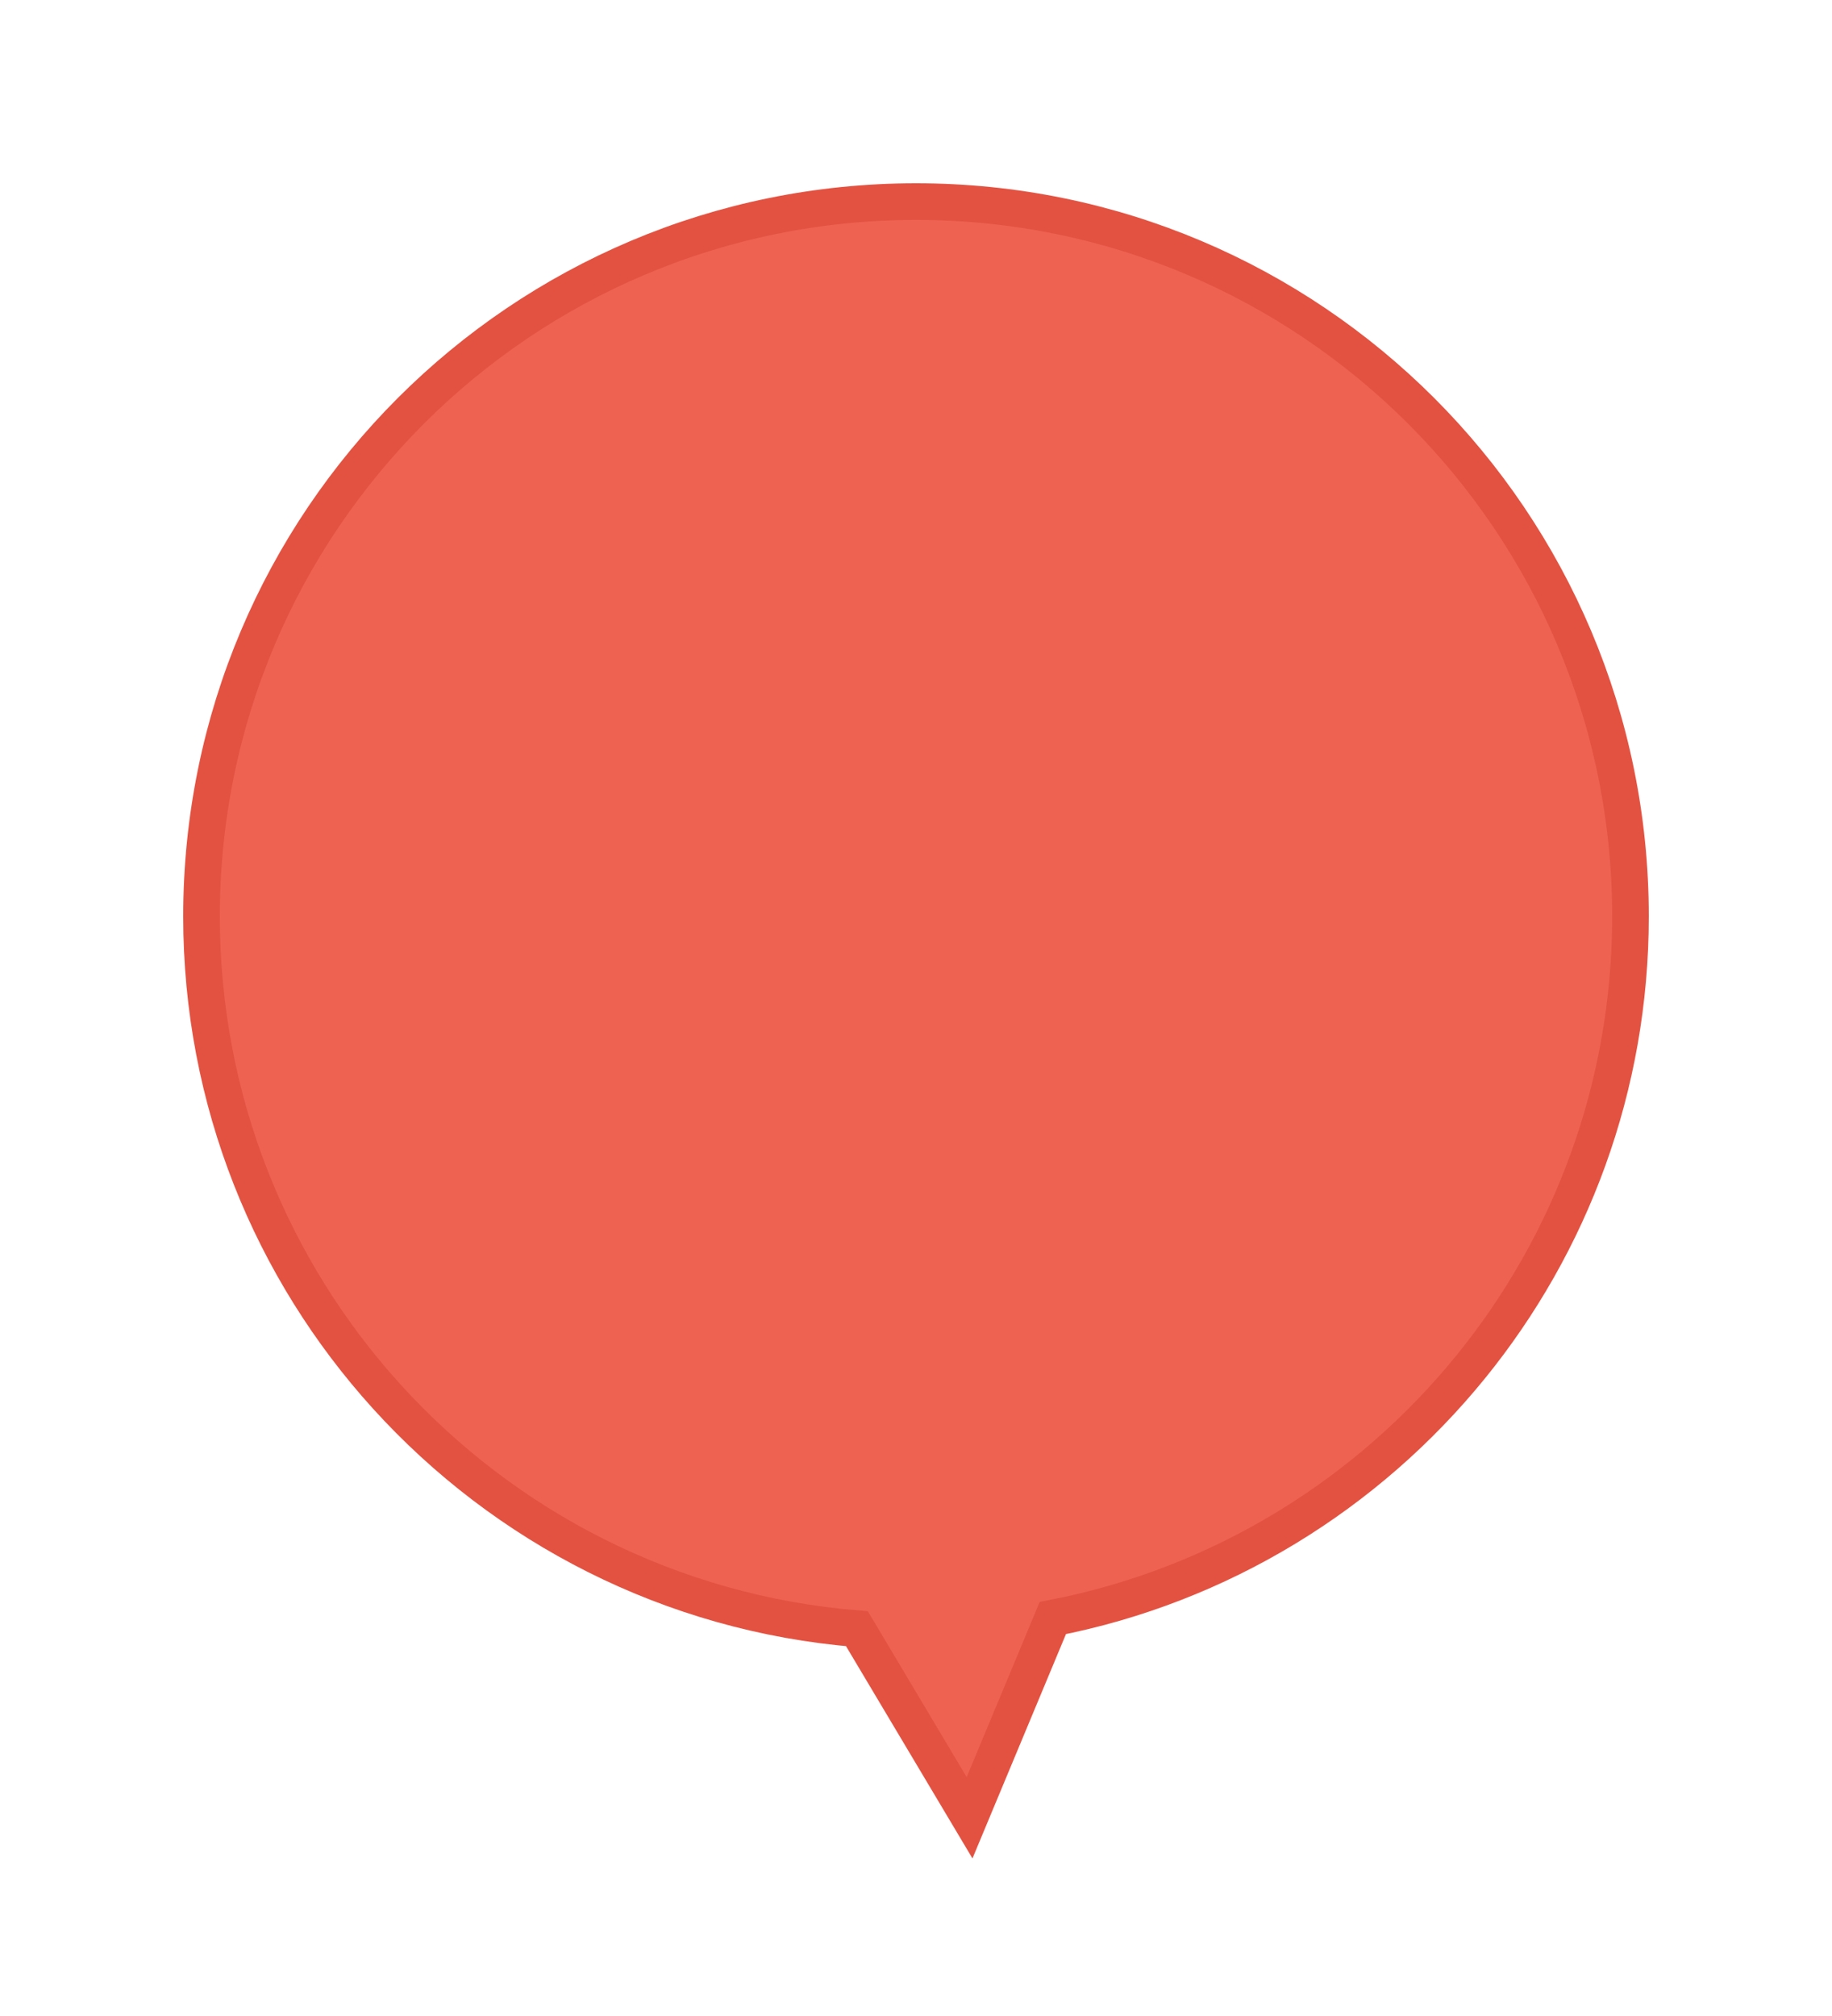 <?xml version="1.0" encoding="UTF-8"?>
<svg width="50px" height="55px" viewBox="0 0 50 55" version="1.1" xmlns="http://www.w3.org/2000/svg" xmlns:xlink="http://www.w3.org/1999/xlink">
    <title>Combined Shape</title>
    <defs>
        <filter x="-33.8%" y="-29.7%" width="167.5%" height="159.5%" filterUnits="objectBoundingBox" id="filter-1">
            <feOffset dx="0" dy="2" in="SourceAlpha" result="shadowOffsetOuter1"></feOffset>
            <feGaussianBlur stdDeviation="2.5" in="shadowOffsetOuter1" result="shadowBlurOuter1"></feGaussianBlur>
            <feColorMatrix values="0 0 0 0 0.108   0 0 0 0 0.108   0 0 0 0 0.108  0 0 0 0.5 0" type="matrix" in="shadowBlurOuter1" result="shadowMatrixOuter1"></feColorMatrix>
            <feMerge>
                <feMergeNode in="shadowMatrixOuter1"></feMergeNode>
                <feMergeNode in="SourceGraphic"></feMergeNode>
            </feMerge>
        </filter>
    </defs>
    <g id="예원작업" stroke="none" stroke-width="1" fill="none" fill-rule="evenodd">
        <g id="배송기사앱_지도" transform="translate(-286, -518)" fill="#EE6252" stroke="#E35241">
            <g id="Group-20" filter="url(#filter-1)" transform="translate(291, 521)">
                <path d="M20,0.5 C25.385,0.5 30.26,2.683 33.789,6.211 C37.317,9.74 39.5,14.615 39.5,20 C39.5,24.657 37.867,28.933 35.143,32.287 C32.315,35.768 28.31,38.256 23.734,39.143 L23.734,39.143 L21.462,44.592 L18.388,39.434 C13.307,39.019 8.778,36.655 5.548,33.092 C2.411,29.631 0.5,25.039 0.5,20 C0.5,14.615 2.683,9.74 6.211,6.211 C9.74,2.683 14.615,0.5 20,0.5 Z" id="Combined-Shape"></path>
            </g>
        </g>
    </g>
</svg>